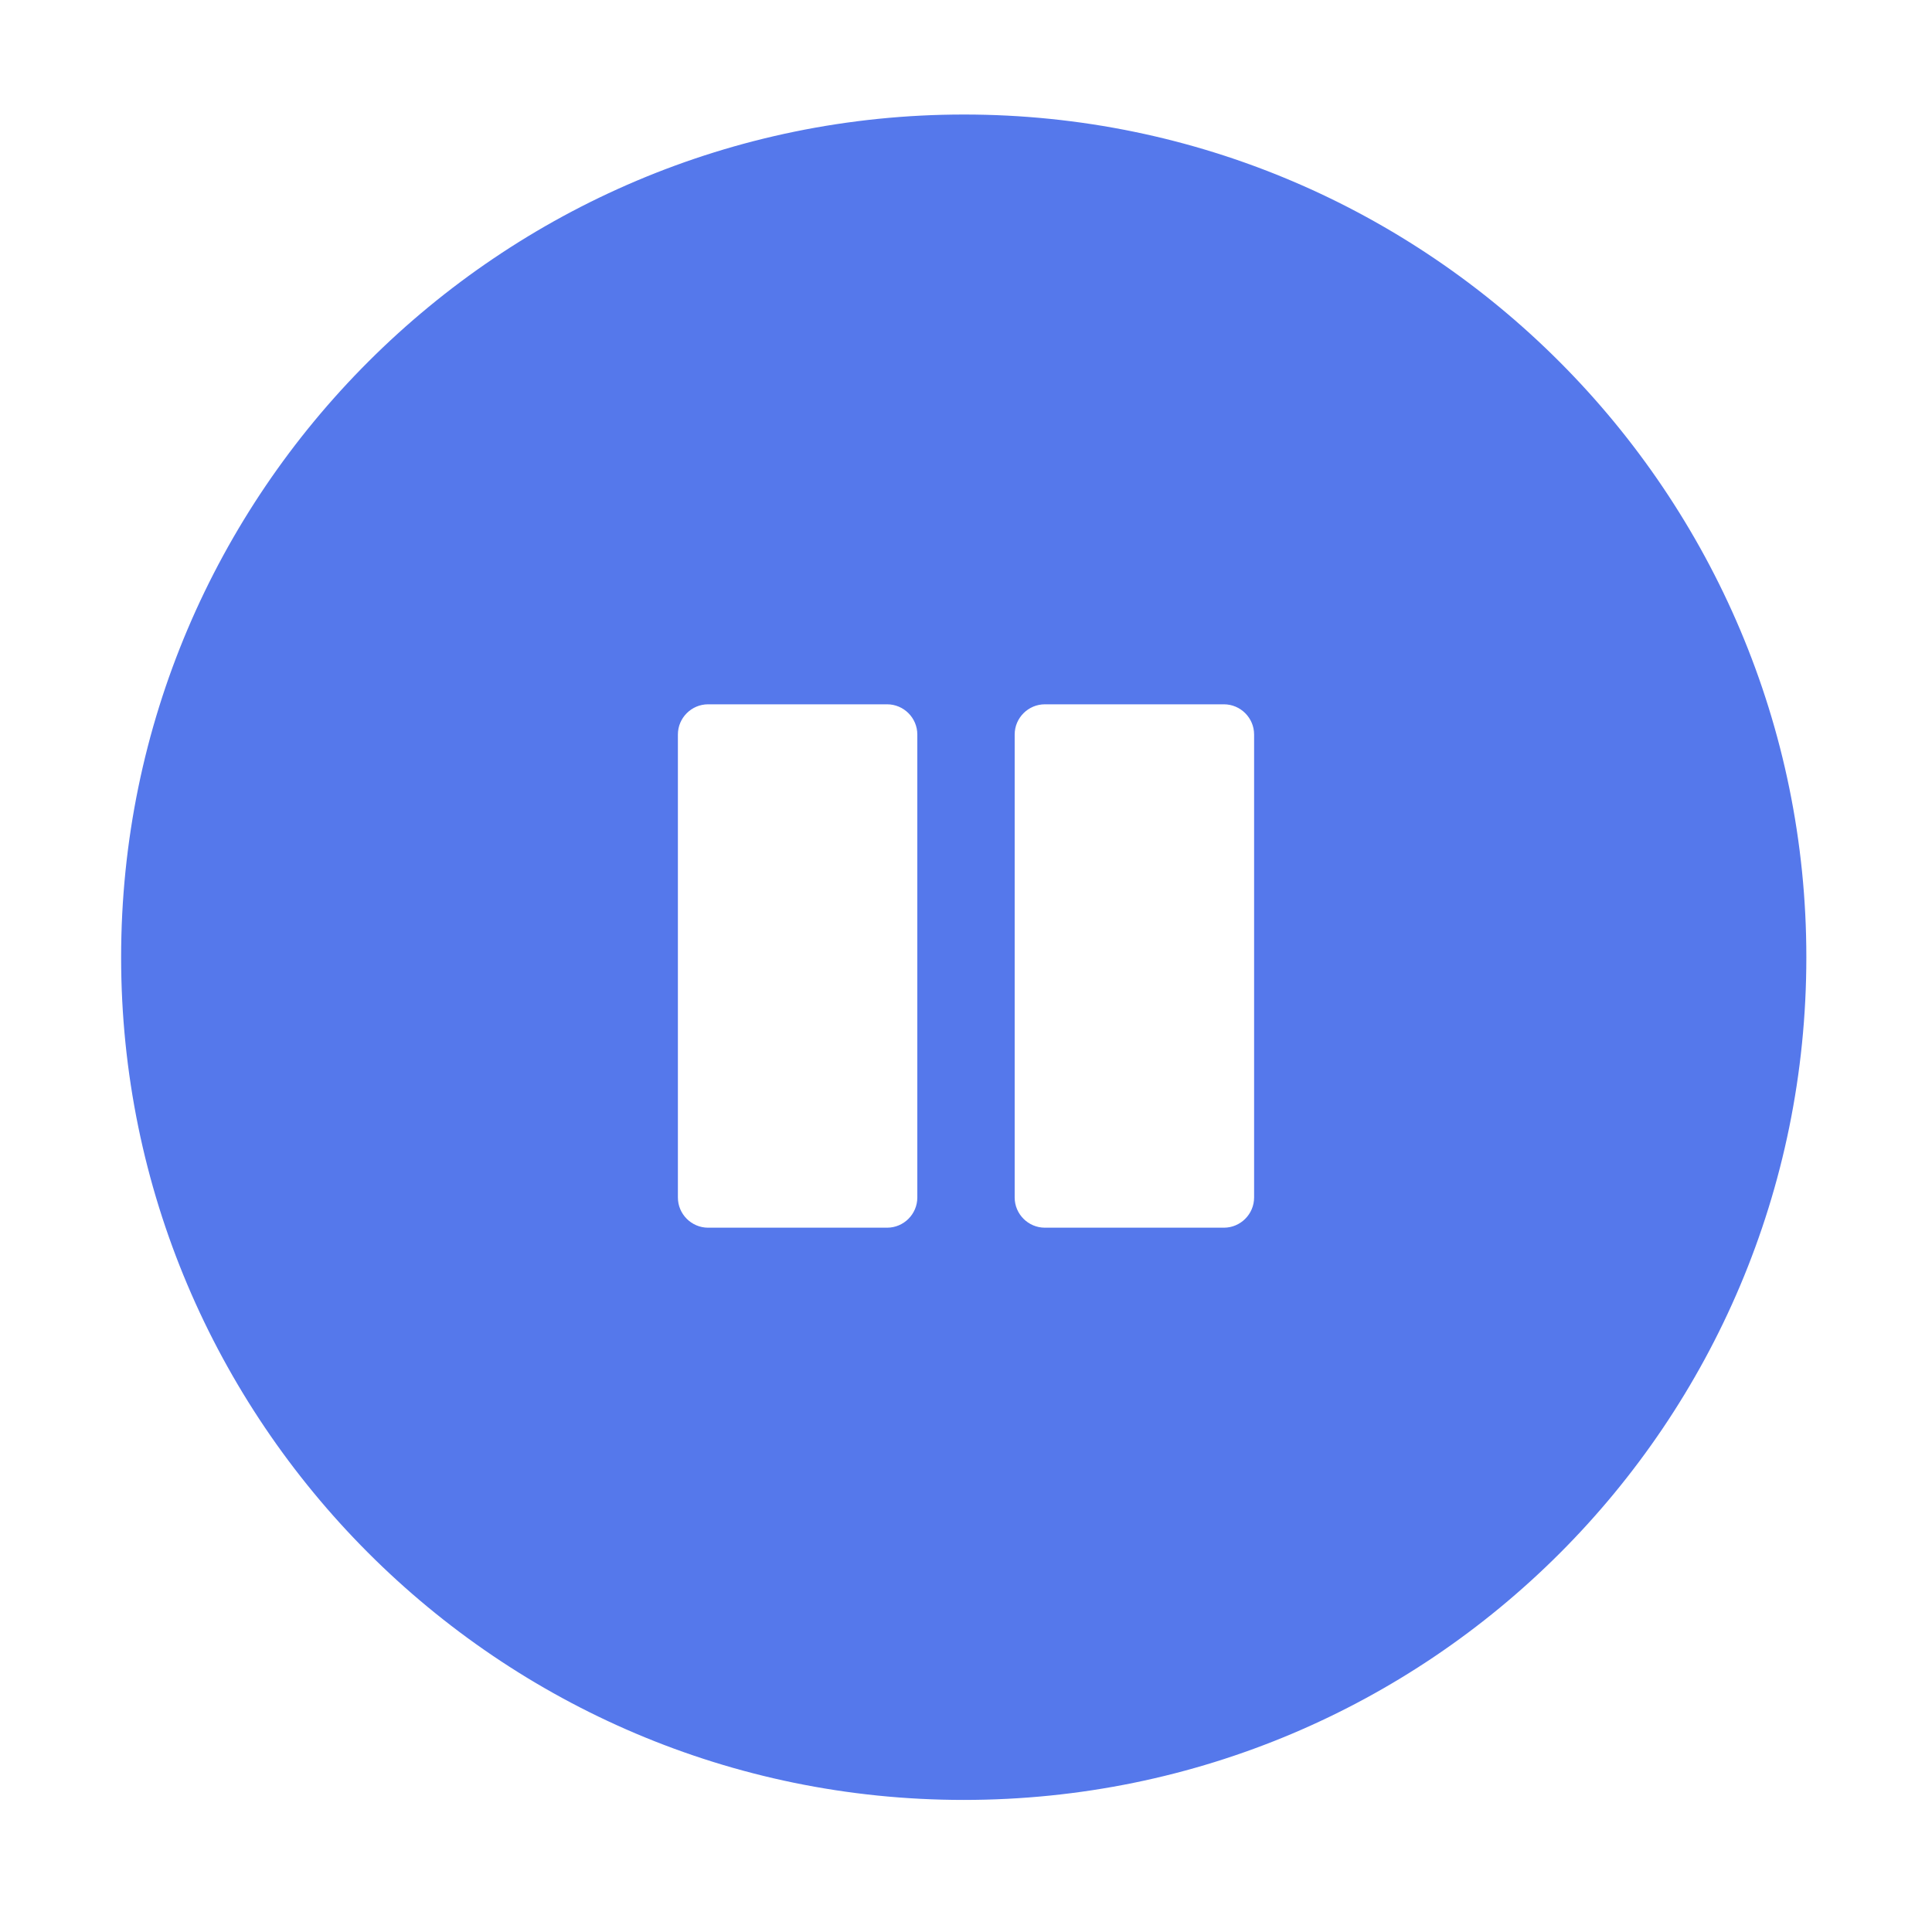<?xml version="1.0" standalone="no"?><!DOCTYPE svg PUBLIC "-//W3C//DTD SVG 1.1//EN"
        "http://www.w3.org/Graphics/SVG/1.1/DTD/svg11.dtd">
<svg t="1602133184543" class="icon" viewBox="0 0 1024 1024" version="1.1" xmlns="http://www.w3.org/2000/svg" p-id="1032"
     xmlns:xlink="http://www.w3.org/1999/xlink" width="48" height="48">
    <defs>
        <style type="text/css"></style>
    </defs>
    <path d="M510.9 60.7c-245.6 0-446.7 199.8-446.7 446.7C64.2 753 263.9 954 510.8 954s446.6-199.7 446.6-446.6c0.1-245.6-199.6-446.7-446.5-446.7z m-24.7 574c0 8.8-7.2 16-16 16h-94.9c-8.8 0-16-7.2-16-16V389.3c0-8.8 7.2-16 16-16h94.9c8.8 0 16 7.2 16 16v245.4z m178.5 0c0 8.8-7.2 16-16 16h-94.9c-8.8 0-16-7.2-16-16V389.3c0-8.8 7.2-16 16-16h94.9c8.8 0 16 7.2 16 16v245.4z"
          p-id="1033" fill="#5578eb"></path>
</svg>